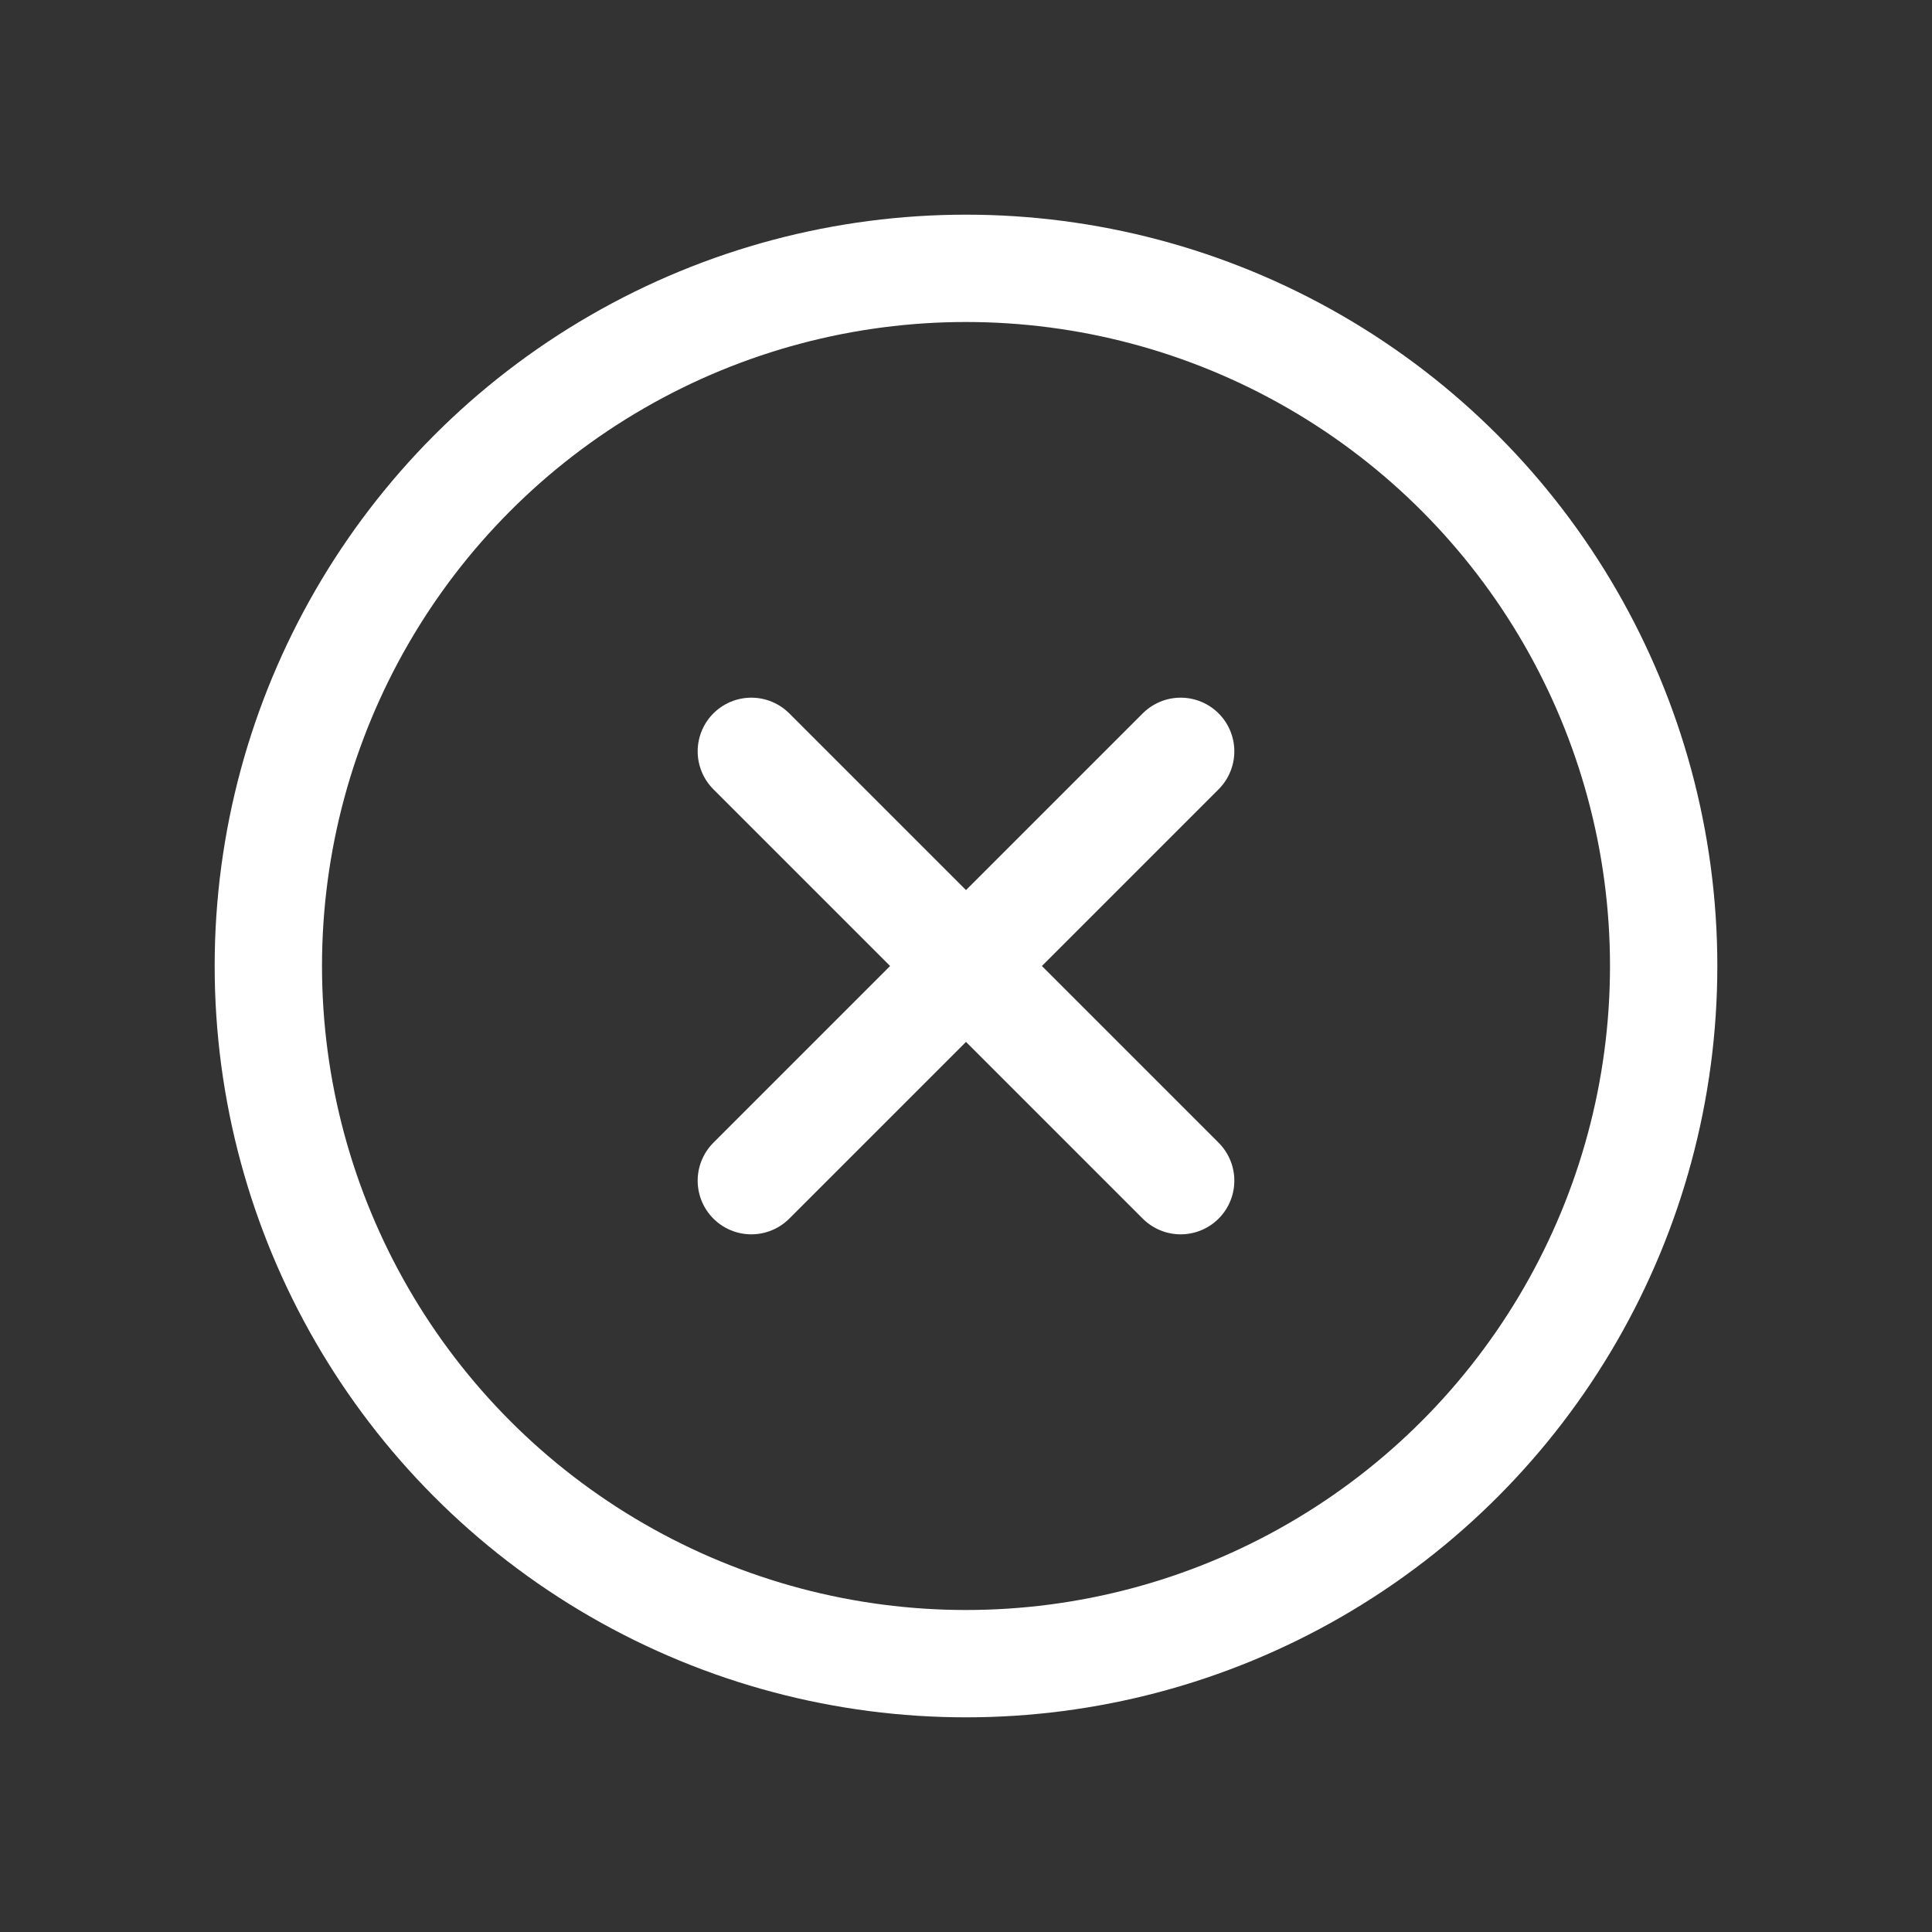 <svg fill="none" height="18" width="18" xmlns="http://www.w3.org/2000/svg"><rect width="100%" height="100%" fill="#333333" stroke="none"/><g stroke="#fff" stroke-linecap="round"><circle cx="9" cy="9" r="6.5"/><path d="m7 7 4 4m0-4-4 4" stroke-linejoin="round"/></g></svg>